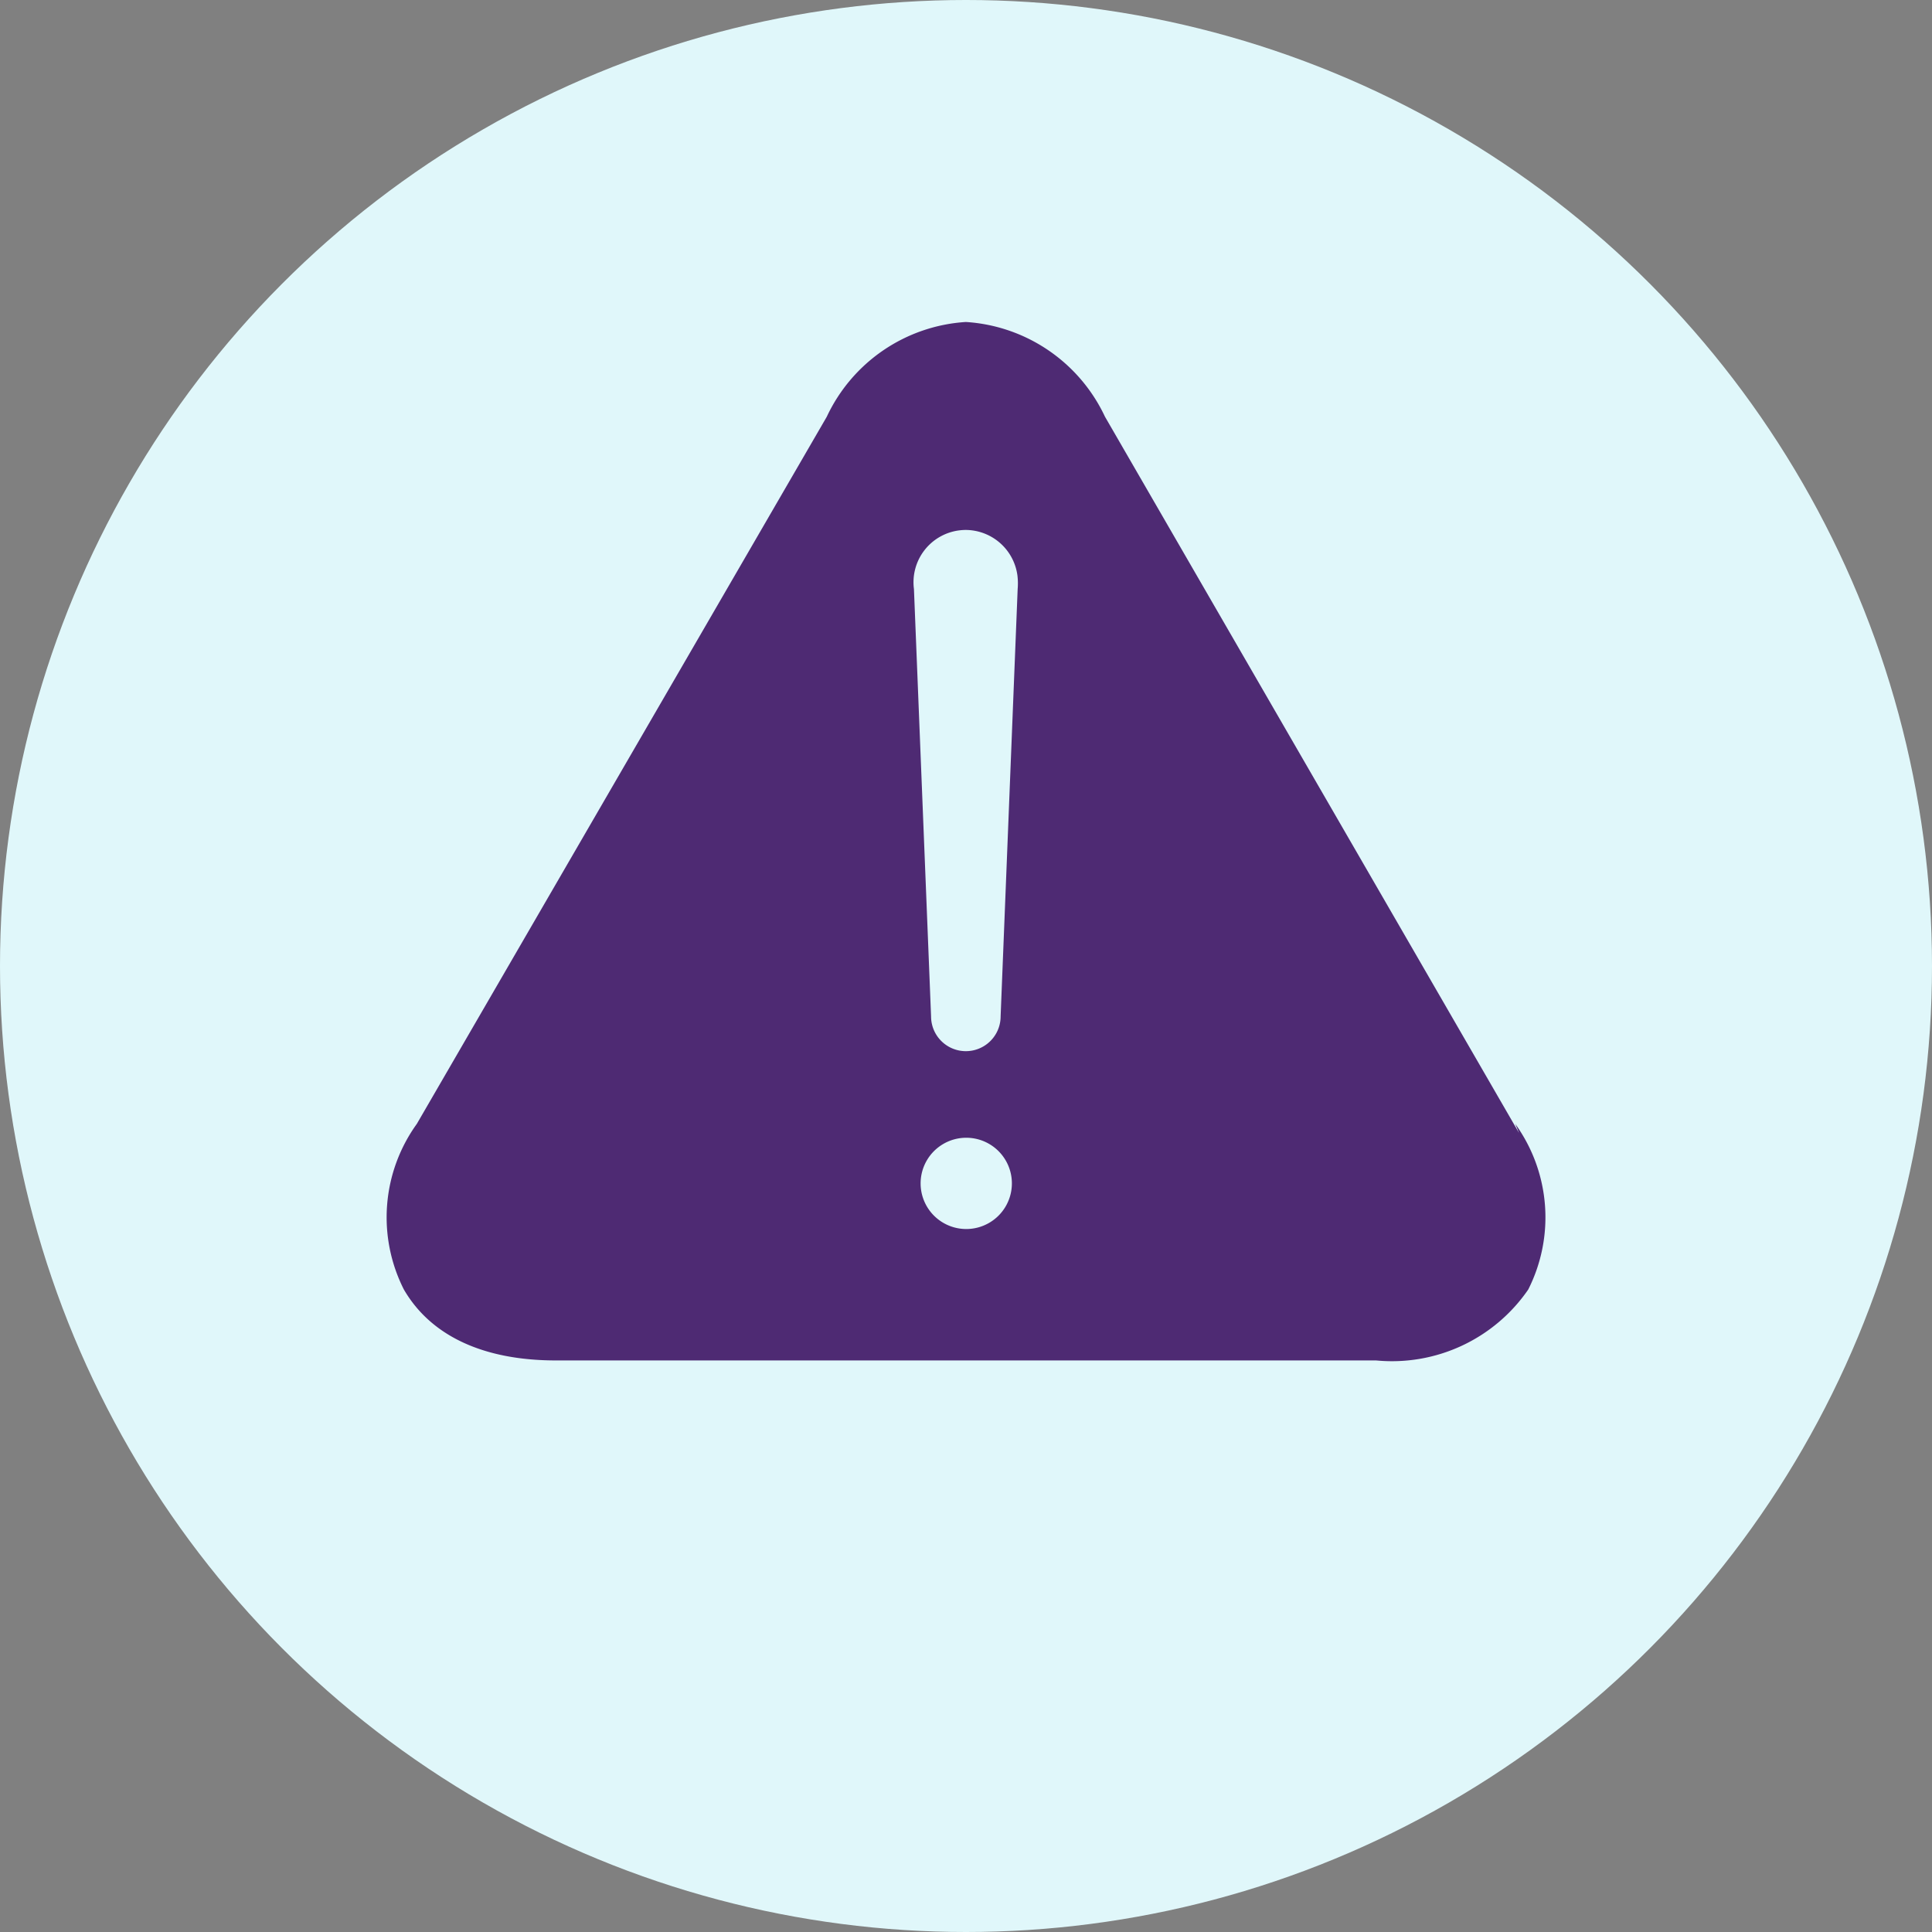 <svg id="Warning" xmlns="http://www.w3.org/2000/svg" width="50" height="50" viewBox="0 0 50 50">
  <rect x="0" y="0" width="50" height="50" fill="#808080" stroke="none"/>
  <circle id="Ellipse_35" data-name="Ellipse 35" cx="25" cy="25" r="25" fill="#e0f7fa"/>
  <path id="bg" d="M0,0H40V40H0Z" transform="translate(5 1.667)" fill="rgba(216,216,216,0)"/>
  <path id="Shape" d="M25.616,26.875H4.391c-1.875,0-3.235-.634-3.934-1.834a4.134,4.134,0,0,1,.335-4.289L11.4,2.454A4.27,4.27,0,0,1,15,0a4.274,4.274,0,0,1,3.6,2.45L29.318,20.991l-.1-.239a4.139,4.139,0,0,1,.336,4.289A4.28,4.28,0,0,1,25.616,26.875Zm-10.6-5.763-.011,0a1.181,1.181,0,1,0,.011,0ZM15,5.382a1.374,1.374,0,0,0-.178.012,1.353,1.353,0,0,0-1.165,1.518L14.1,17.971a.9.9,0,0,0,1.8,0l.441-11.061a1.706,1.706,0,0,0-.006-.35A1.358,1.358,0,0,0,15,5.382Z" transform="translate(9.996 8.333)" fill="#4e2a73"/>
</svg>

